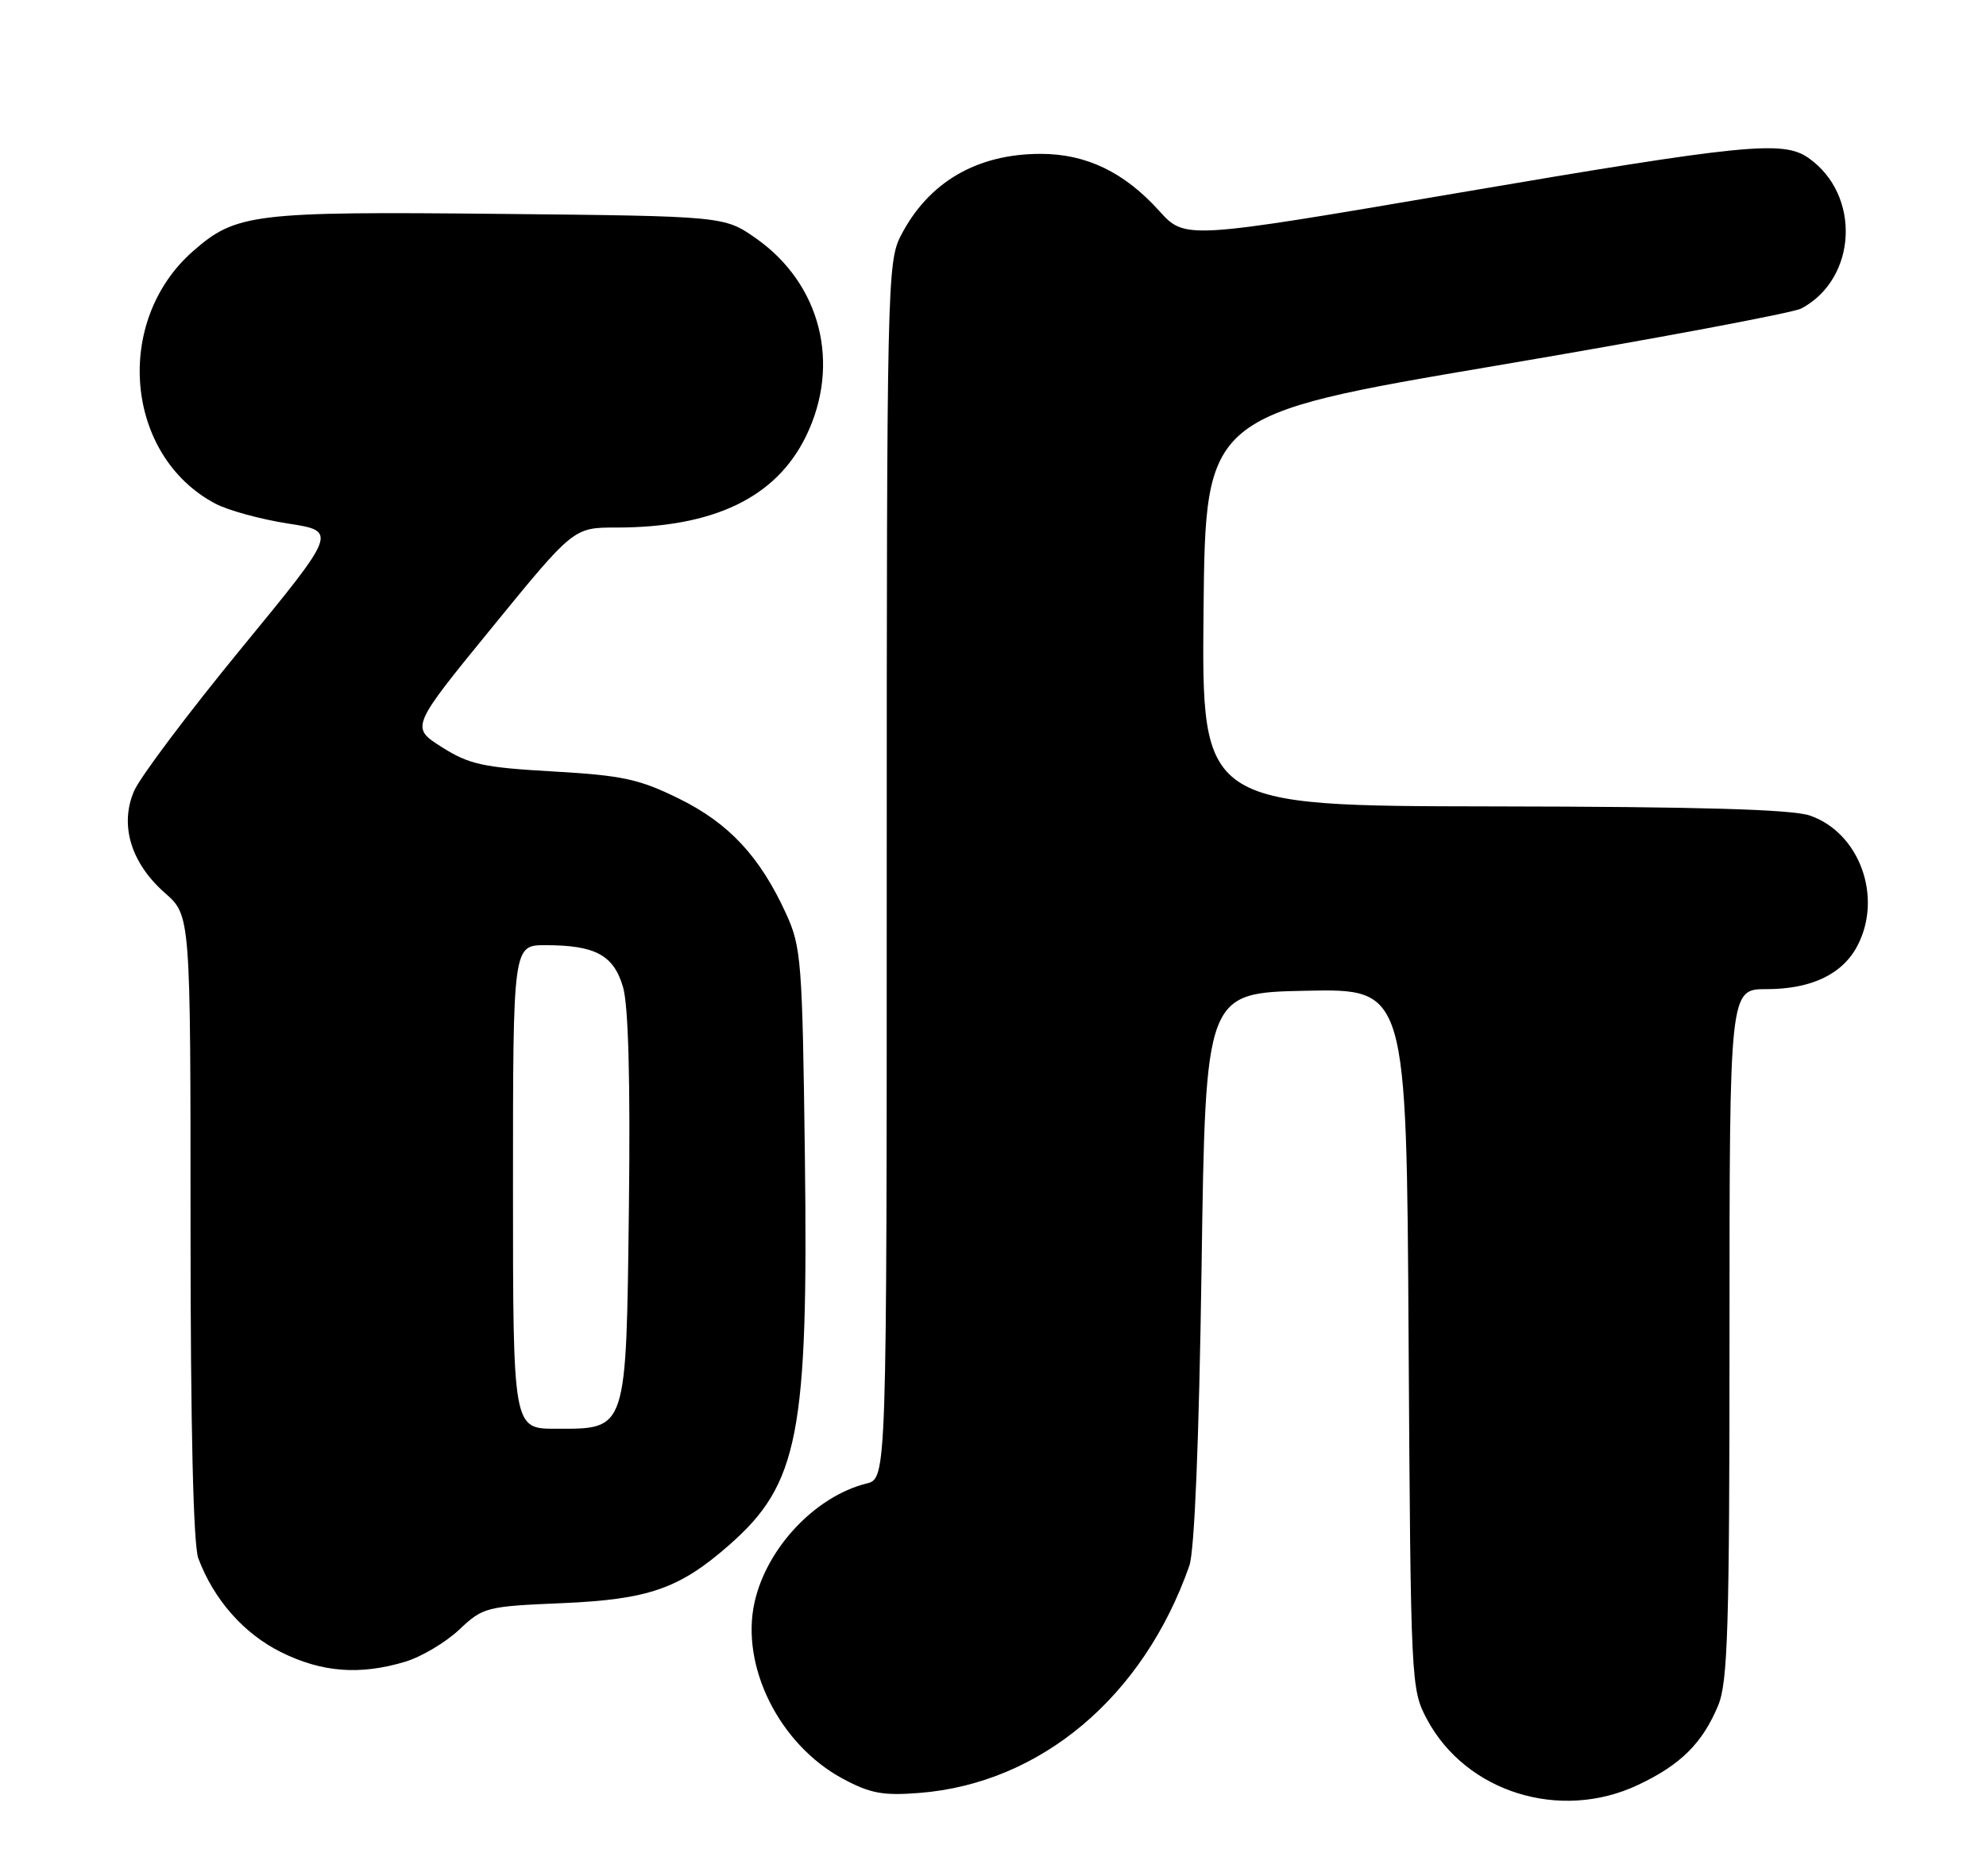 <?xml version="1.0" encoding="UTF-8" standalone="no"?>
<!DOCTYPE svg PUBLIC "-//W3C//DTD SVG 1.1//EN" "http://www.w3.org/Graphics/SVG/1.1/DTD/svg11.dtd" >
<svg xmlns="http://www.w3.org/2000/svg" xmlns:xlink="http://www.w3.org/1999/xlink" version="1.1" viewBox="0 0 271 256">
 <g >
 <path fill="currentColor"
d=" M 223.50 243.62 C 229.32 240.88 232.30 237.93 234.45 232.77 C 235.77 229.60 236.00 222.22 236.00 182.03 C 236.00 135.00 236.00 135.00 241.05 135.00 C 247.19 135.00 251.46 132.95 253.48 129.03 C 256.93 122.37 253.71 113.63 246.97 111.31 C 244.52 110.46 231.81 110.10 203.73 110.06 C 163.97 110.00 163.97 110.00 164.23 83.32 C 164.50 56.63 164.50 56.63 204.14 49.91 C 225.94 46.22 244.69 42.70 245.81 42.10 C 253.43 38.02 253.97 26.60 246.78 21.56 C 243.31 19.13 238.13 19.65 198.60 26.39 C 161.70 32.68 161.70 32.68 158.17 28.77 C 153.40 23.49 148.22 21.00 142.01 21.00 C 133.27 21.00 126.66 24.88 122.90 32.21 C 121.08 35.77 121.00 39.30 121.00 118.85 C 121.00 201.78 121.00 201.78 118.25 202.47 C 111.27 204.21 104.64 211.23 102.97 218.65 C 101.00 227.39 106.36 238.12 115.00 242.76 C 118.76 244.78 120.49 245.10 125.50 244.70 C 142.02 243.38 156.02 231.59 162.29 213.70 C 163.00 211.67 163.61 196.77 163.96 173.00 C 164.50 135.50 164.50 135.50 178.21 135.22 C 191.93 134.94 191.93 134.94 192.21 182.72 C 192.50 229.94 192.53 230.55 194.73 234.67 C 200.05 244.62 212.90 248.62 223.50 243.62 Z  M 55.28 226.80 C 57.48 226.14 60.80 224.17 62.65 222.43 C 65.91 219.35 66.33 219.24 76.75 218.80 C 88.51 218.29 92.71 216.83 99.51 210.86 C 108.98 202.54 110.31 195.72 109.83 157.81 C 109.49 131.14 109.34 129.22 107.25 124.67 C 103.69 116.89 99.46 112.35 92.63 108.99 C 87.21 106.32 84.91 105.83 75.46 105.29 C 65.92 104.75 64.02 104.33 60.29 101.97 C 56.02 99.26 56.02 99.26 67.15 85.63 C 78.27 72.00 78.27 72.00 84.09 72.00 C 97.43 72.00 105.94 67.89 110.01 59.48 C 114.77 49.66 111.99 38.74 103.17 32.54 C 98.83 29.50 98.83 29.50 68.17 29.19 C 34.57 28.85 32.19 29.14 26.33 34.29 C 15.44 43.85 17.06 62.21 29.37 68.73 C 31.09 69.65 35.55 70.87 39.28 71.45 C 46.05 72.50 46.05 72.50 32.92 88.50 C 25.70 97.30 19.12 106.05 18.30 107.95 C 16.29 112.59 17.86 117.79 22.51 121.88 C 26.00 124.94 26.00 124.94 26.00 167.40 C 26.00 194.77 26.38 210.87 27.06 212.68 C 29.17 218.31 33.24 222.94 38.31 225.47 C 43.89 228.25 49.08 228.66 55.28 226.80 Z  M 70.00 162.00 C 70.00 129.00 70.00 129.00 74.43 129.00 C 81.23 129.00 83.73 130.35 85.01 134.70 C 85.75 137.21 86.02 147.38 85.82 164.65 C 85.44 195.54 85.62 195.00 75.85 195.00 C 70.00 195.00 70.00 195.00 70.00 162.00 Z "/>
</g>
</svg>